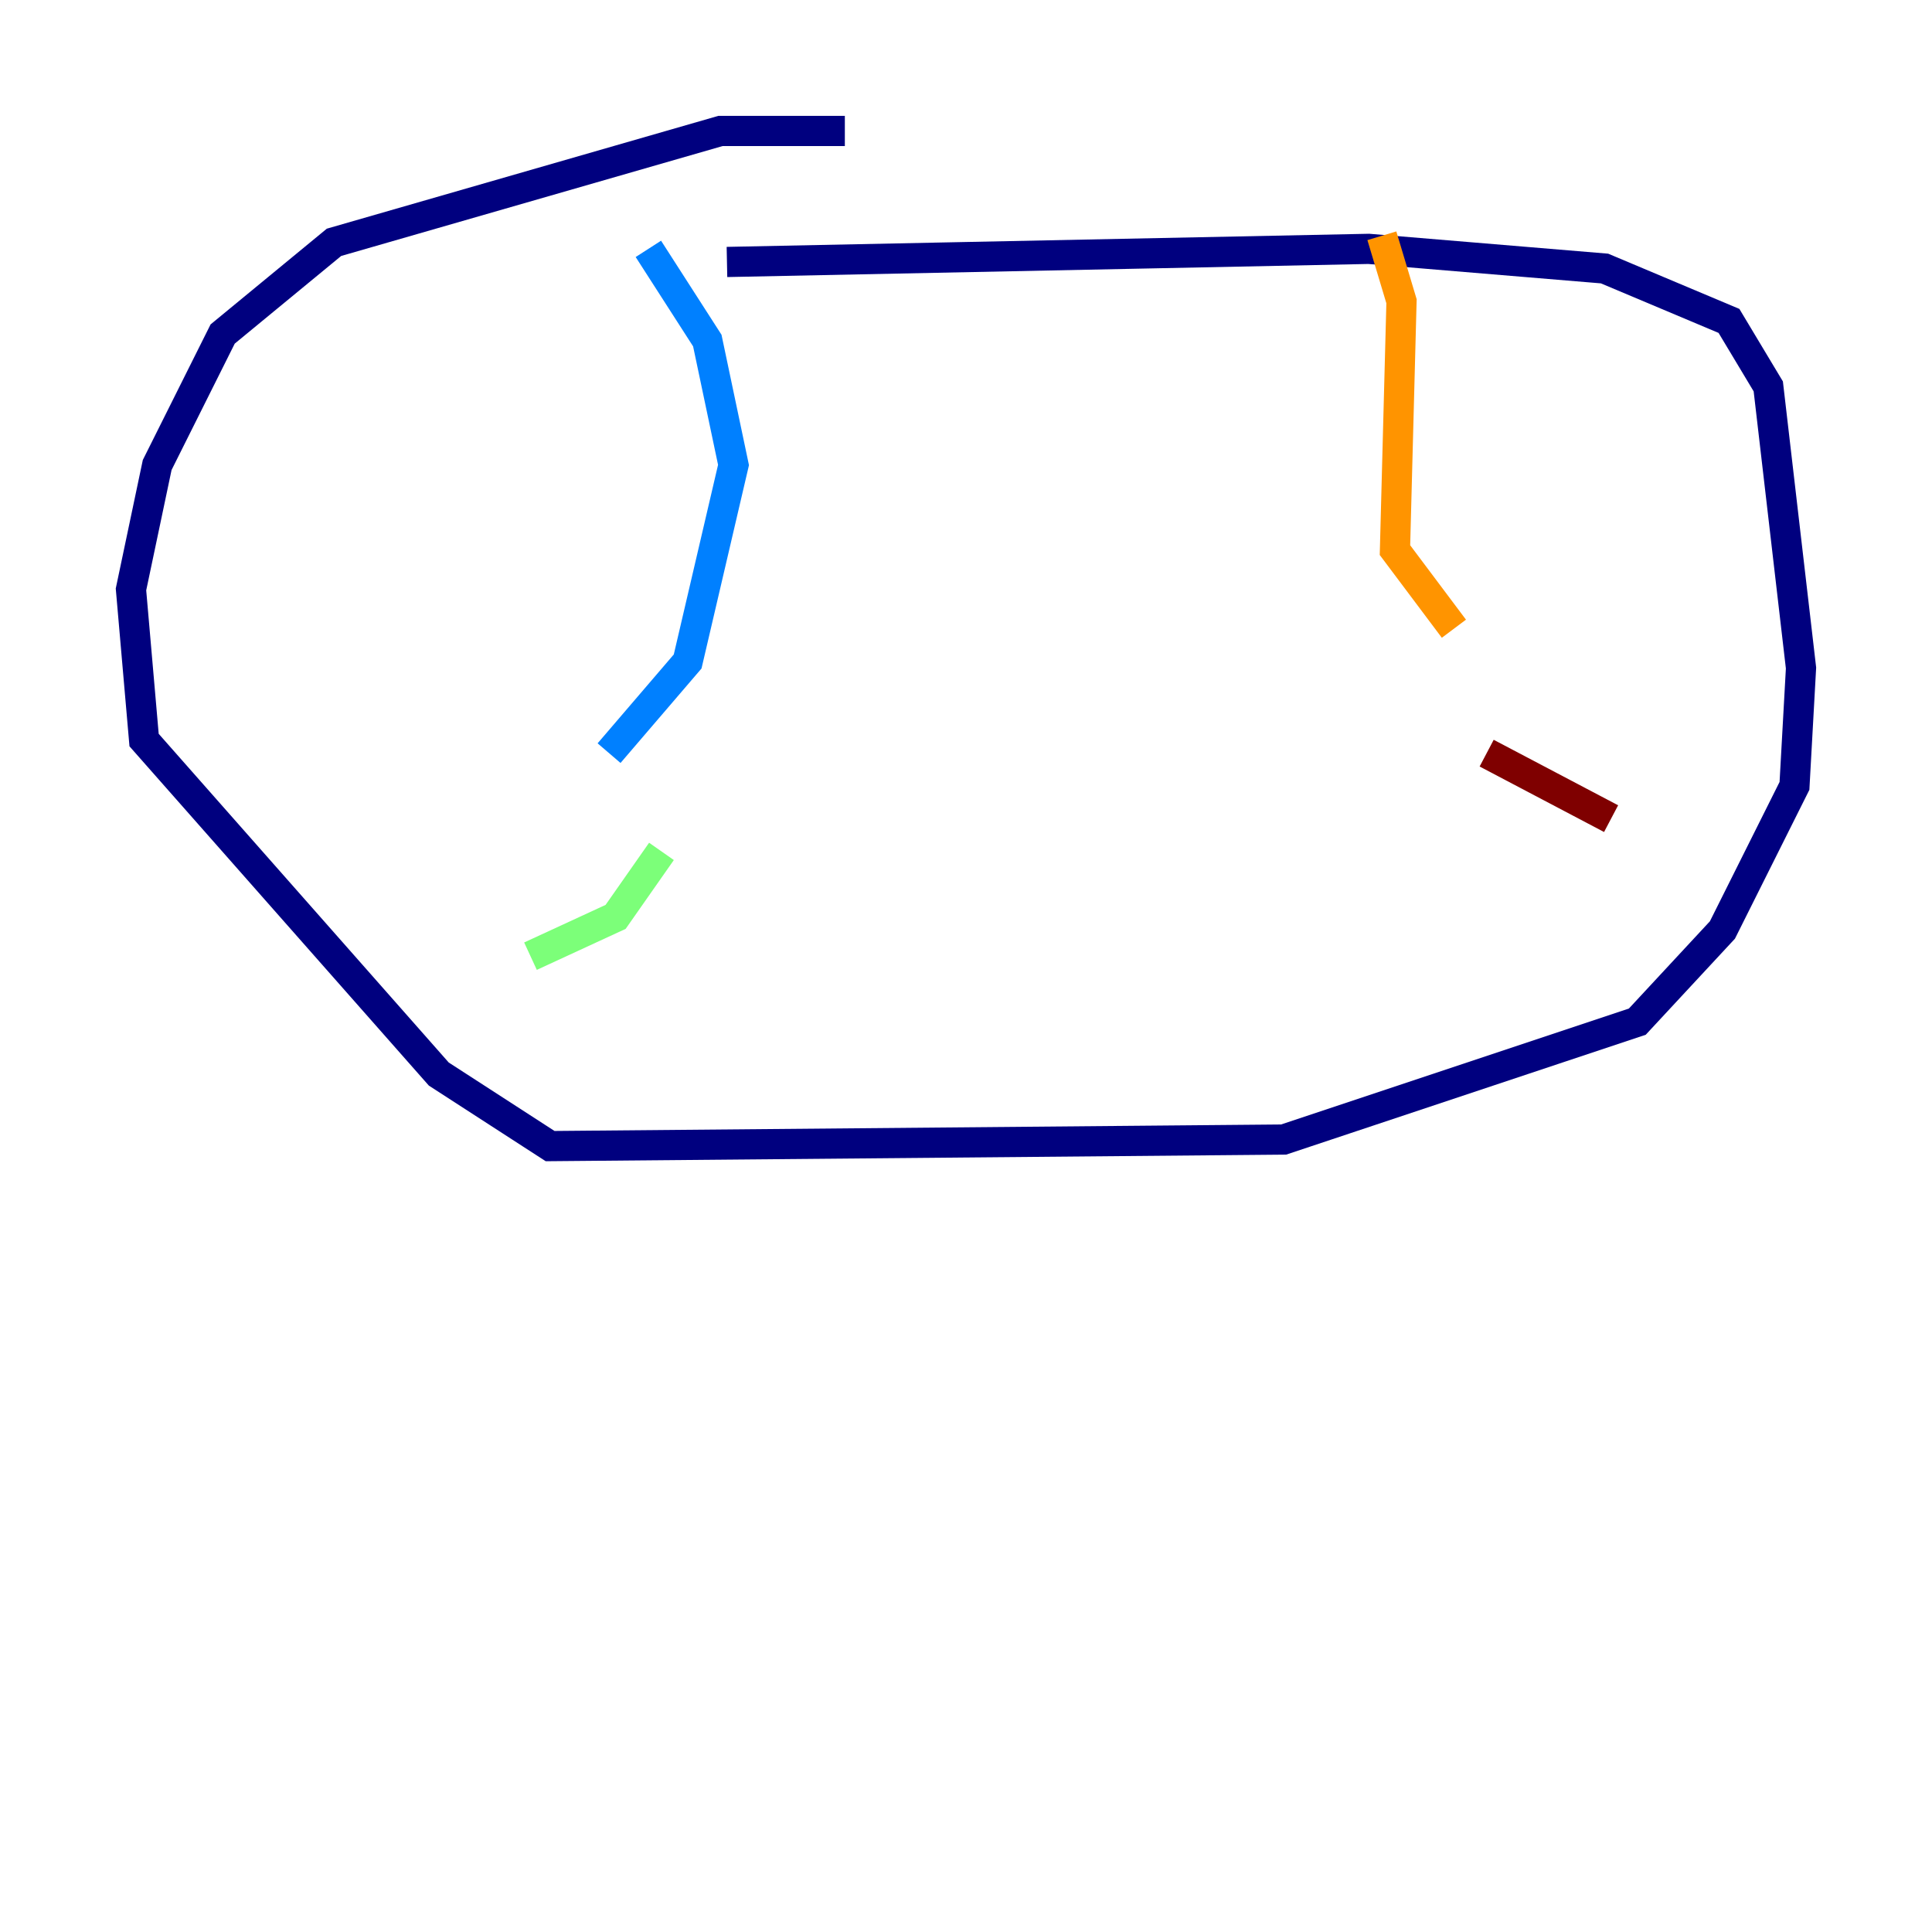 <?xml version="1.0" encoding="utf-8" ?>
<svg baseProfile="tiny" height="128" version="1.2" viewBox="0,0,128,128" width="128" xmlns="http://www.w3.org/2000/svg" xmlns:ev="http://www.w3.org/2001/xml-events" xmlns:xlink="http://www.w3.org/1999/xlink"><defs /><polyline fill="none" points="55.973,8.678 47.729,8.678 22.129,16.054 14.752,22.129 10.414,30.807 8.678,39.051 9.546,49.031 29.071,71.159 36.447,75.932 85.044,75.498 108.475,67.688 114.115,61.614 118.888,52.068 119.322,44.258 117.153,25.6 114.549,21.261 106.305,17.79 90.685,16.488 48.163,17.356" stroke="#00007f" stroke-width="2" /><polyline fill="none" points="42.956,16.488 46.861,22.563 48.597,30.807 45.559,43.824 40.352,49.898" stroke="#0080ff" stroke-width="2" /><polyline fill="none" points="43.824,56.407 40.786,60.746 35.146,63.349" stroke="#7cff79" stroke-width="2" /><polyline fill="none" points="91.552,15.62 92.854,19.959 92.42,36.447 96.325,41.654" stroke="#ff9400" stroke-width="2" /><polyline fill="none" points="98.495,49.898 106.739,54.237" stroke="#7f0000" stroke-width="2" /></svg>